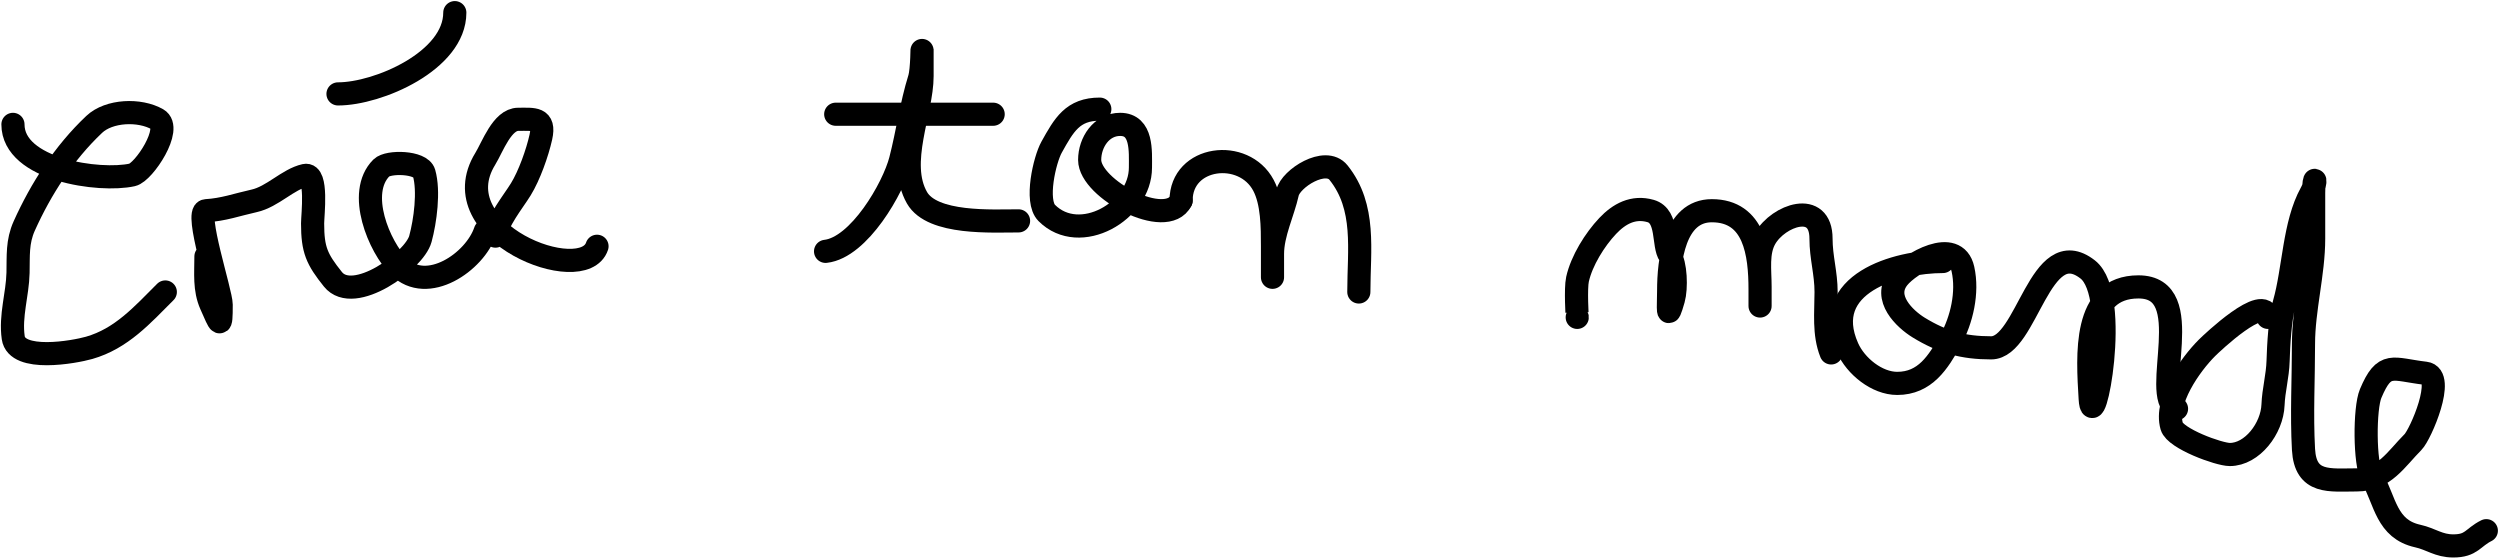 <svg width="864" height="193" viewBox="0 0 864 193" fill="none" xmlns="http://www.w3.org/2000/svg">
<path d="M4.476 42.985C4.476 58.767 34.447 62.946 45.724 60.44C49.738 59.548 59.801 44.314 54.403 41.23C48.247 37.712 37.696 38.134 32.56 42.985C22.086 52.877 14.129 65.308 8.377 78.09C5.92 83.549 6.361 88.433 6.231 94.277C6.065 101.772 3.489 109.115 4.574 116.705C5.799 125.28 25.656 121.686 30.805 120.215C41.964 117.027 49.196 108.845 57.133 100.908" stroke="black" stroke-width="8" stroke-linecap="round"/>
<path d="M71.175 88.621C71.175 94.473 70.548 99.936 72.93 105.296C76.048 112.312 76.441 114.042 76.441 105.296C76.441 101.094 67.145 73.061 71.175 72.824C77.323 72.463 81.754 70.766 87.85 69.411C94.203 67.999 99.511 61.944 105.402 60.635C109.832 59.651 108.035 74.403 108.035 77.212C108.035 86.345 109.487 89.559 115.056 96.52C122.183 105.429 143.199 90.222 145.285 82.575C146.967 76.406 148.361 66.087 146.552 59.757C145.449 55.897 134.158 55.672 131.828 58.002C123.162 66.668 131.068 85.326 137.874 92.132C147.62 101.878 164.151 90.532 167.713 79.845" stroke="black" stroke-width="8" stroke-linecap="round"/>
<path d="M116.812 32.454C130.702 32.454 157.182 21.013 157.182 4.37" stroke="black" stroke-width="8" stroke-linecap="round"/>
<path d="M171.224 81.6C171.797 76.439 177.321 69.766 180 65.413C182.926 60.658 185.711 52.828 186.923 47.373C188.435 40.57 184.389 41.23 179.122 41.23C173.523 41.23 170.221 50.806 167.713 54.882C152.101 80.252 201.559 99.42 206.328 85.111" stroke="black" stroke-width="8" stroke-linecap="round"/>
<path d="M285.314 86.866C296.88 85.581 308.752 64.994 311.252 55.272C313.652 45.941 314.945 36.181 317.786 27.09C318.721 24.099 318.663 14.595 318.663 17.729C318.663 20.59 318.663 23.45 318.663 26.31C318.663 38.663 309.983 56.219 316.908 68.338C322.215 77.625 343.097 76.334 352.013 76.334" stroke="black" stroke-width="8" stroke-linecap="round"/>
<path d="M288.824 39.475H343.237" stroke="black" stroke-width="8" stroke-linecap="round"/>
<path d="M380.096 37.719C370.734 37.719 367.723 43.141 363.422 50.883C361.032 55.184 357.675 69.515 361.764 73.604C373.159 84.999 394.138 72.999 394.138 57.904C394.138 52.324 394.836 42.985 387.117 42.985C380.662 42.985 376.586 49.208 376.586 55.272C376.586 65.305 403.102 79.47 408.18 69.314" stroke="black" stroke-width="8" stroke-linecap="round"/>
<path d="M408.18 69.314C408.18 53.83 429.843 51.182 436.654 64.048C439.766 69.926 439.774 78.443 439.774 85.111C439.774 88.621 439.774 92.132 439.774 95.642C439.774 97.237 439.774 89.505 439.774 87.744C439.774 80.75 443.434 73.471 444.943 66.681C446.053 61.685 458.074 54.011 462.592 59.66C472.143 71.598 469.613 86.36 469.613 100.908" stroke="black" stroke-width="8" stroke-linecap="round"/>
<path d="M545.089 109.684C545.089 109.711 544.467 99.754 545.186 96.52C546.616 90.088 551.167 82.805 555.62 78.09C559.569 73.908 564.445 71.208 570.442 72.921C576.725 74.716 574.574 84.795 577.073 88.231C579.195 91.148 579.423 99.656 578.341 103.443C576.02 111.566 576.683 106.574 576.683 100.518C576.683 90.158 578.606 72.824 591.602 72.824C606.39 72.824 608.277 87.604 608.277 100.03C608.277 108.908 608.277 106.58 608.277 99.153C608.277 93.34 607.272 87.21 610.032 82.38C614.591 74.403 629.34 69.135 629.34 82.478C629.34 88.945 631.095 94.404 631.095 100.908C631.095 108.027 630.191 115.323 632.85 121.971" stroke="black" stroke-width="8" stroke-linecap="round"/>
<path d="M671.466 90.376C655.518 90.376 628.618 97.967 638.507 120.215C641.328 126.564 648.676 132.502 655.669 132.502C665.295 132.502 669.851 125.228 674.099 117.582C677.978 110.599 680.184 101.083 678.39 93.009C675.886 81.742 660.017 91.085 656.059 96.032C650.506 102.973 658.344 110.28 663.08 113.194C671.331 118.272 678.571 120.215 688.141 120.215C700.661 120.215 704.921 80.219 721.49 93.107C733.244 102.248 723.242 152.632 722.368 137.768C721.489 122.834 719.743 99.152 739.043 99.152C760.13 99.152 742.905 136.627 752.207 141.278" stroke="black" stroke-width="8" stroke-linecap="round"/>
<path d="M783.8 109.684C782.733 101.145 764.335 118.618 762.738 120.215C756.954 125.999 748.038 138.539 750.549 147.324C751.761 151.567 766.818 157.075 770.636 157.075C778.343 157.075 785.241 148.086 785.556 139.913C785.753 134.793 787.153 130.072 787.311 124.701C787.47 119.3 787.973 110.001 789.456 104.808C792.809 93.074 792.768 77.395 798.72 66.681C801.006 62.566 799.598 59.418 799.598 66.681C799.598 71.946 799.598 77.212 799.598 82.478C799.598 94.563 796.087 106.88 796.087 118.85C796.087 130.933 795.417 143.253 796.087 155.32C796.756 167.369 805.166 165.851 814.517 165.851C824.018 165.851 828.106 158.601 833.922 152.785C836.56 150.147 845.34 129.83 838.213 128.992C826.715 127.639 824.115 124.565 819.295 136.012C817.154 141.099 817.127 160.194 819.783 164.974C824.403 173.291 824.717 182.843 835.58 185.257C840.249 186.294 842.754 188.67 847.867 188.67C854.213 188.67 854.561 185.761 859.276 183.404" stroke="black" stroke-width="8" stroke-linecap="round"/>
</svg>
